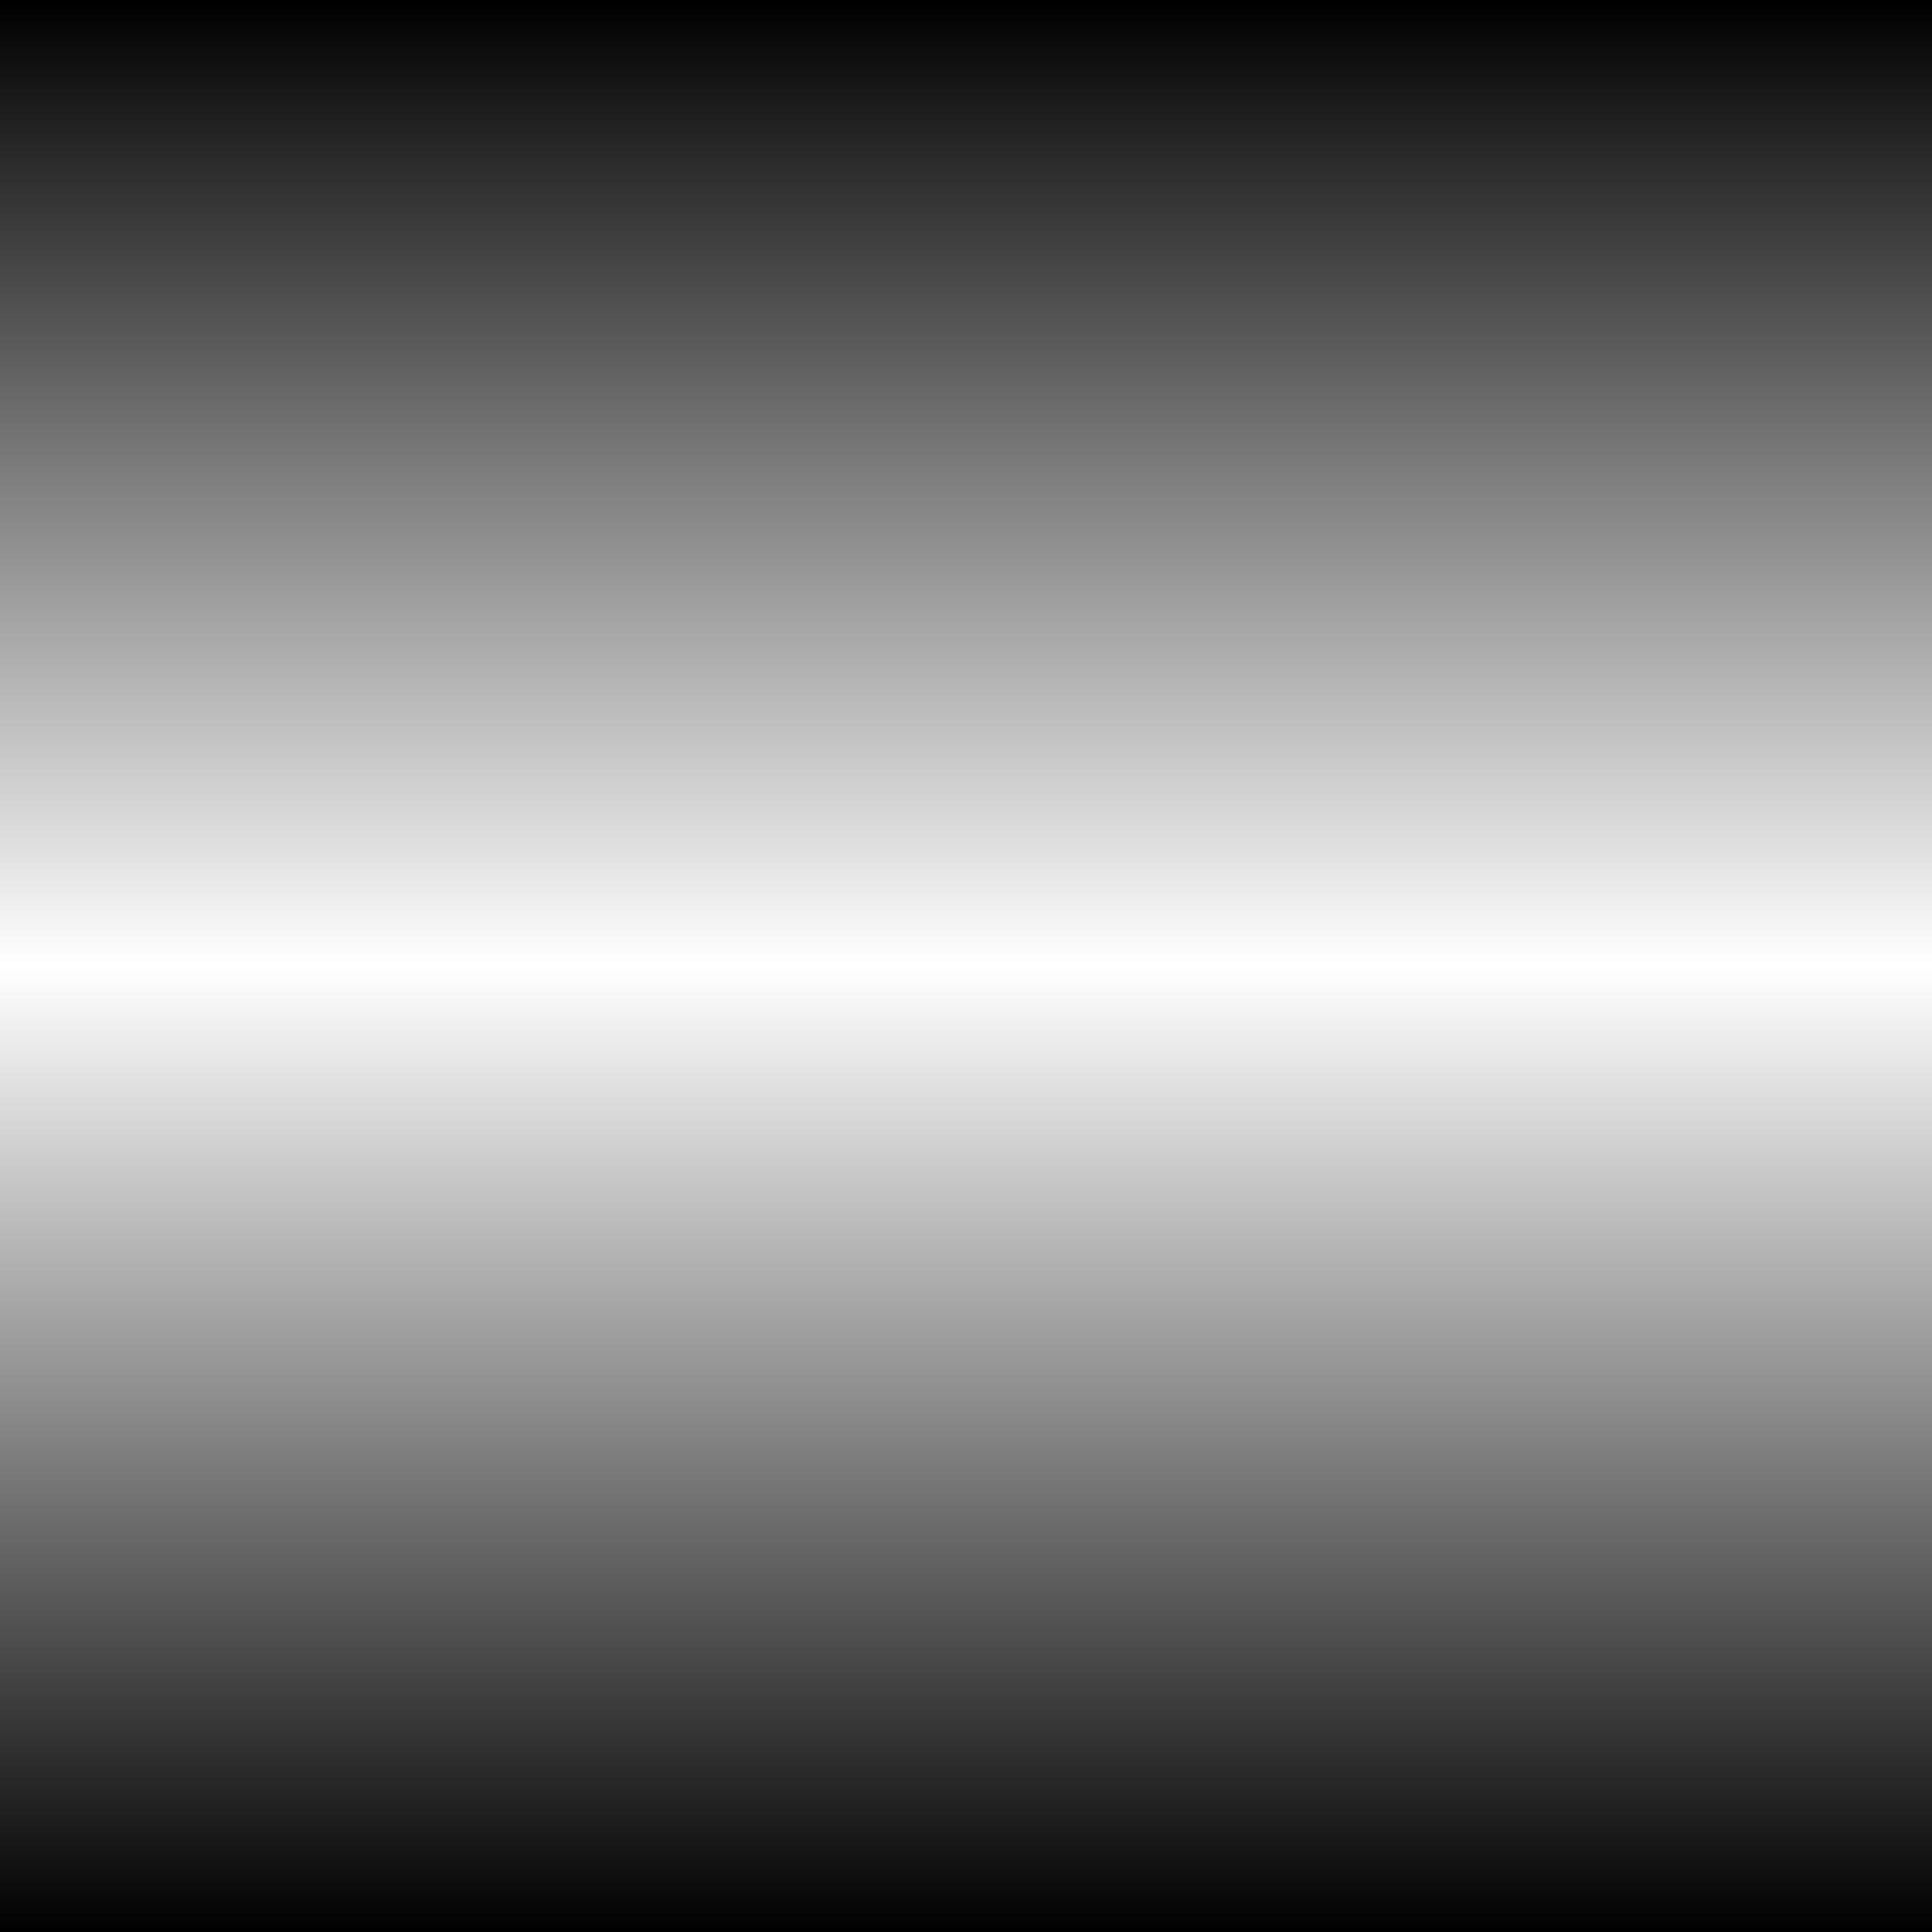 <?xml version="1.0" encoding="UTF-8" standalone="no"?>
<!-- Created with Inkscape (http://www.inkscape.org/) -->
<svg
   xmlns:dc="http://purl.org/dc/elements/1.1/"
   xmlns:cc="http://creativecommons.org/ns#"
   xmlns:rdf="http://www.w3.org/1999/02/22-rdf-syntax-ns#"
   xmlns:svg="http://www.w3.org/2000/svg"
   xmlns="http://www.w3.org/2000/svg"
   xmlns:xlink="http://www.w3.org/1999/xlink"
   xmlns:sodipodi="http://sodipodi.sourceforge.net/DTD/sodipodi-0.dtd"
   xmlns:inkscape="http://www.inkscape.org/namespaces/inkscape"
   width="48"
   height="48"
   id="svg2"
   sodipodi:version="0.32"
   inkscape:version="0.46"
   version="1.0"
   sodipodi:docname="spv-lin-ff00.svg"
   inkscape:output_extension="org.inkscape.output.svg.inkscape">
  <defs
     id="defs4">
    <linearGradient
       id="linearGradient3159">
      <stop
         style="stop-color:#000000;stop-opacity:1;"
         offset="0"
         id="stop3161" />
      <stop
         style="stop-color:#000000;stop-opacity:0;"
         offset="1"
         id="stop3163" />
    </linearGradient>
    <inkscape:perspective
       sodipodi:type="inkscape:persp3d"
       inkscape:vp_x="0 : 526.18109 : 1"
       inkscape:vp_y="0 : 1000 : 0"
       inkscape:vp_z="744.09448 : 526.18109 : 1"
       inkscape:persp3d-origin="372.04724 : 350.78739 : 1"
       id="perspective10" />
    <linearGradient
       y2="24.087"
       x2="47.981"
       y1="24.087"
       x1="0.193"
       gradientTransform="matrix(0.502,0,0,1.004,-24.097,-48.194)"
       gradientUnits="userSpaceOnUse"
       id="linearGradient3166"
       xlink:href="#linearGradient3159"
       inkscape:collect="always" />
    <linearGradient
       y2="24.087"
       x2="47.981"
       y1="24.087"
       x1="0.193"
       gradientTransform="matrix(0.502,0,0,1.004,23.903,-48.194)"
       gradientUnits="userSpaceOnUse"
       id="linearGradient3163"
       xlink:href="#linearGradient3159"
       inkscape:collect="always" />
    <linearGradient
       y2="24.087"
       x2="47.981"
       y1="24.087"
       x1="0.193"
       gradientTransform="matrix(0.502,0,0,1.004,-24.097,-48.194)"
       gradientUnits="userSpaceOnUse"
       id="linearGradient3157"
       xlink:href="#linearGradient3159"
       inkscape:collect="always" />
    <linearGradient
       gradientTransform="matrix(0.502,0,0,1.004,23.903,-48.194)"
       gradientUnits="userSpaceOnUse"
       y2="24.087"
       x2="47.981"
       y1="24.087"
       x1="0.193"
       id="linearGradient2430"
       xlink:href="#linearGradient3159"
       inkscape:collect="always" />
    <inkscape:perspective
       id="perspective2428"
       inkscape:persp3d-origin="372.04724 : 350.78739 : 1"
       inkscape:vp_z="744.09448 : 526.18109 : 1"
       inkscape:vp_y="0 : 1000 : 0"
       inkscape:vp_x="0 : 526.18109 : 1"
       sodipodi:type="inkscape:persp3d" />
    <linearGradient
       id="linearGradient2422">
      <stop
         id="stop2424"
         offset="0"
         style="stop-color:#000000;stop-opacity:1;" />
      <stop
         id="stop2426"
         offset="1"
         style="stop-color:#000000;stop-opacity:0;" />
    </linearGradient>
    <linearGradient
       inkscape:collect="always"
       xlink:href="#linearGradient3159"
       id="linearGradient2398"
       gradientUnits="userSpaceOnUse"
       gradientTransform="matrix(0.502,0,0,1.004,23.903,-48.194)"
       x1="0.193"
       y1="24.087"
       x2="47.981"
       y2="24.087" />
    <linearGradient
       inkscape:collect="always"
       xlink:href="#linearGradient3159"
       id="linearGradient2400"
       gradientUnits="userSpaceOnUse"
       gradientTransform="matrix(0.502,0,0,1.004,-24.097,-48.194)"
       x1="0.193"
       y1="24.087"
       x2="47.981"
       y2="24.087" />
    <linearGradient
       inkscape:collect="always"
       xlink:href="#linearGradient3159"
       id="linearGradient2403"
       gradientUnits="userSpaceOnUse"
       gradientTransform="matrix(0.502,0,0,1.004,-48.097,-48.194)"
       x1="0.193"
       y1="24.087"
       x2="47.981"
       y2="24.087" />
    <linearGradient
       inkscape:collect="always"
       xlink:href="#linearGradient3159"
       id="linearGradient2406"
       gradientUnits="userSpaceOnUse"
       gradientTransform="matrix(0.502,0,0,1.004,-9.707704e-2,-48.194)"
       x1="0.193"
       y1="24.087"
       x2="47.981"
       y2="24.087" />
  </defs>
  <sodipodi:namedview
     id="base"
     pagecolor="#ffffff"
     bordercolor="#666666"
     borderopacity="1.0"
     inkscape:pageopacity="0.0"
     inkscape:pageshadow="2"
     inkscape:zoom="11.5"
     inkscape:cx="24"
     inkscape:cy="24.490683"
     inkscape:document-units="px"
     inkscape:current-layer="layer1"
     showgrid="true"
     inkscape:window-width="999"
     inkscape:window-height="780"
     inkscape:window-x="58"
     inkscape:window-y="390">
    <inkscape:grid
       type="xygrid"
       id="grid2383"
       visible="true"
       enabled="true" />
  </sodipodi:namedview>
  <g
     inkscape:label="Ebene 1"
     inkscape:groupmode="layer"
     id="layer1">
    <g
       id="g2397">
      <rect
         transform="matrix(0,1,-1,0,0,0)"
         y="-48"
         x="0"
         height="48"
         width="24"
         id="rect2385"
         style="fill:url(#linearGradient2406);fill-opacity:1;fill-rule:evenodd;stroke:none;stroke-width:0.439;stroke-linecap:round;stroke-linejoin:miter;stroke-miterlimit:4;stroke-dasharray:none;stroke-opacity:1" />
      <rect
         transform="matrix(0,-1,-1,0,0,0)"
         y="-48"
         x="-48"
         height="48"
         width="24"
         id="rect3155"
         style="fill:url(#linearGradient2403);fill-opacity:1;fill-rule:evenodd;stroke:none;stroke-width:0.439;stroke-linecap:round;stroke-linejoin:miter;stroke-miterlimit:4;stroke-dasharray:none;stroke-opacity:1" />
    </g>
  </g>
</svg>
